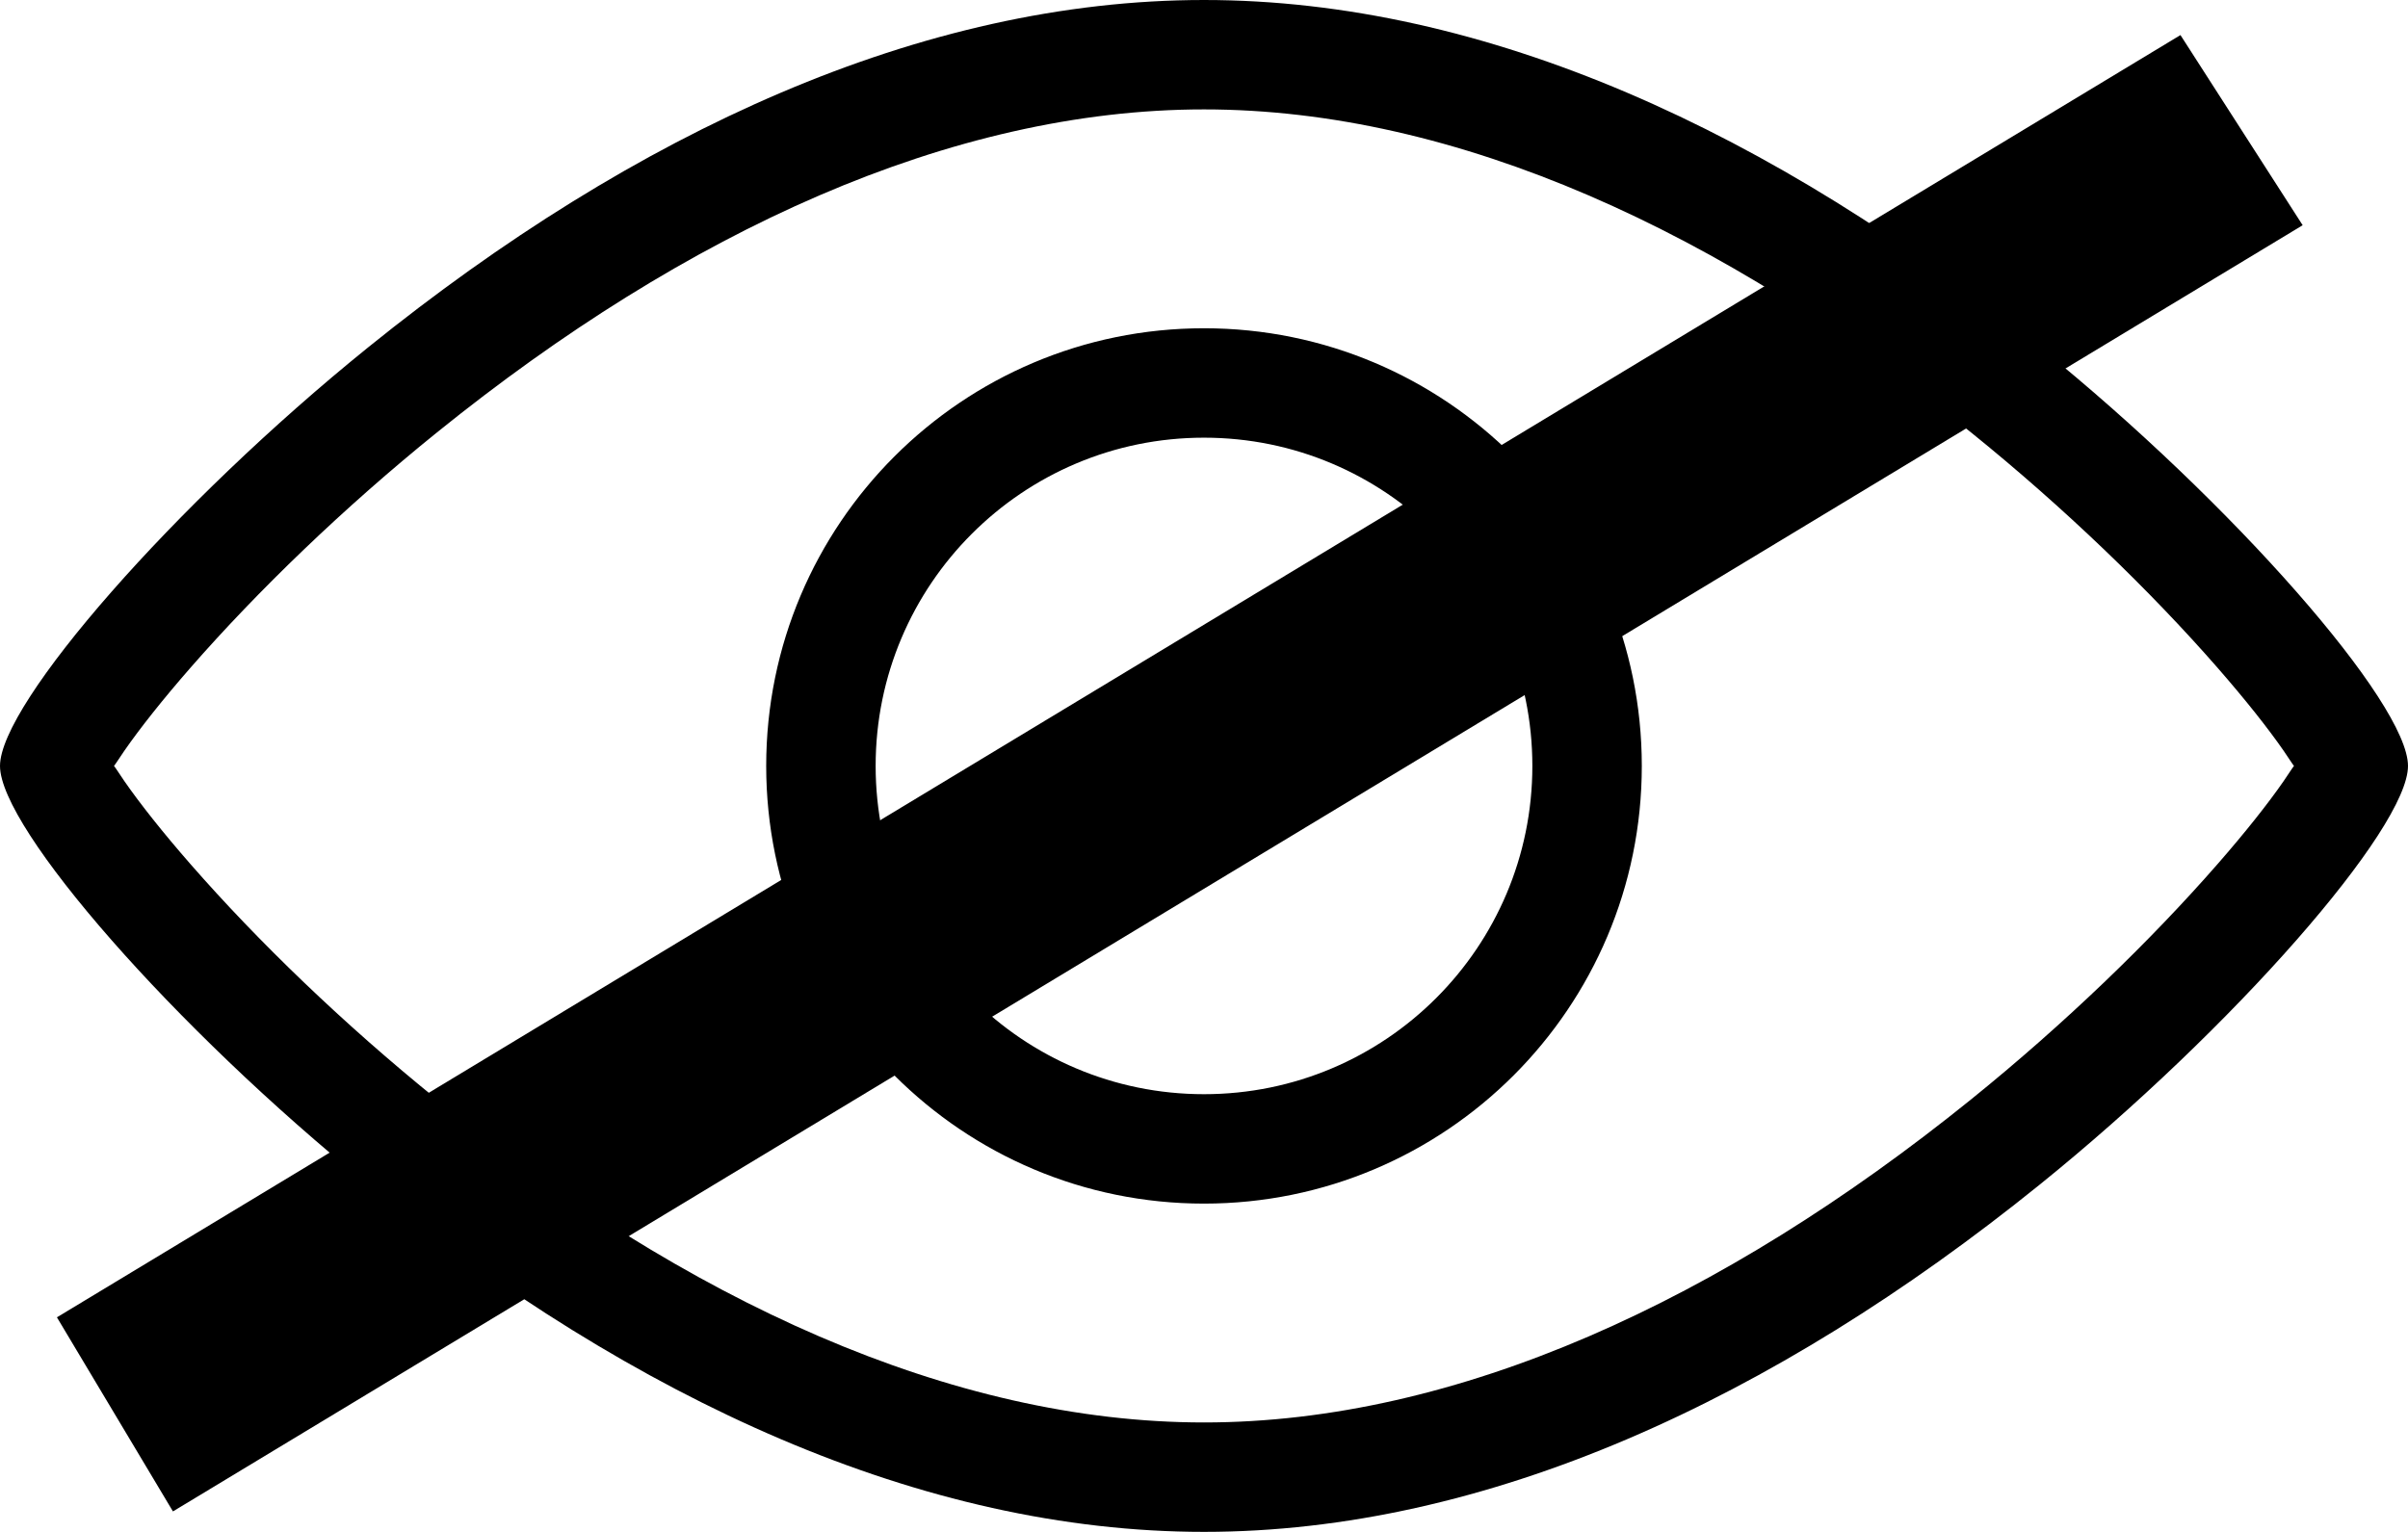 <?xml version="1.0" encoding="utf-8"?>
<svg viewBox="0.166 97.667 513.344 326.664" width="513.344" height="326.664" xmlns="http://www.w3.org/2000/svg">
  <path d="M 256.838 424.331 C 196.811 424.331 135.608 396.253 78.678 350.284 C 37.408 316.952 0.166 274.327 0.166 260.999 C 0.166 247.671 37.408 205.046 78.678 171.714 C 135.6 125.745 196.808 97.667 256.838 97.667 C 316.868 97.667 378.068 125.745 434.998 171.714 C 476.268 205.046 513.51 247.671 513.51 260.999 C 513.51 274.327 476.268 316.952 434.998 350.284 C 378.076 396.253 316.868 424.331 256.838 424.331 Z M 256.838 400.999 C 310.631 400.999 367.188 375.058 420.338 332.132 C 440.315 315.995 458.58 298.331 472.897 281.944 C 478.791 275.198 483.667 269.046 487.01 264.217 C 488.853 261.561 490.174 259.064 490.174 260.998 C 490.174 262.931 488.853 260.435 487.01 257.779 C 483.666 252.951 478.791 246.799 472.897 240.052 C 458.581 223.665 440.315 206.001 420.338 189.864 C 367.19 146.938 310.638 120.997 256.838 120.997 C 203.038 120.997 146.488 146.938 93.338 189.864 C 73.361 206.001 55.096 223.665 40.779 240.052 C 34.884 246.798 30.009 252.95 26.666 257.779 C 24.822 260.435 23.502 262.931 23.502 260.998 C 23.502 259.064 24.822 261.56 26.666 264.217 C 30.009 269.045 34.884 275.197 40.779 281.944 C 55.095 298.331 73.361 315.995 93.338 332.132 C 146.486 375.058 203.038 400.999 256.838 400.999 Z M 256.838 354.331 C 205.291 354.331 163.506 312.546 163.506 260.999 C 163.506 209.452 205.291 167.667 256.838 167.667 C 308.385 167.667 350.17 209.452 350.17 260.999 C 350.17 312.546 308.385 354.331 256.838 354.331 Z M 256.838 330.999 C 295.498 330.999 326.838 299.659 326.838 260.999 C 326.838 222.339 295.498 190.999 256.838 190.999 C 218.178 190.999 186.838 222.339 186.838 260.999 C 186.838 299.659 218.178 330.999 256.838 330.999 Z"/>
  <path style="stroke: rgb(0, 0, 0);" d="M 12.985 378.749 L 464.845 105.824 L 490.356 145.532 L 37.206 419.282 L 12.985 378.749 Z"/>
</svg>